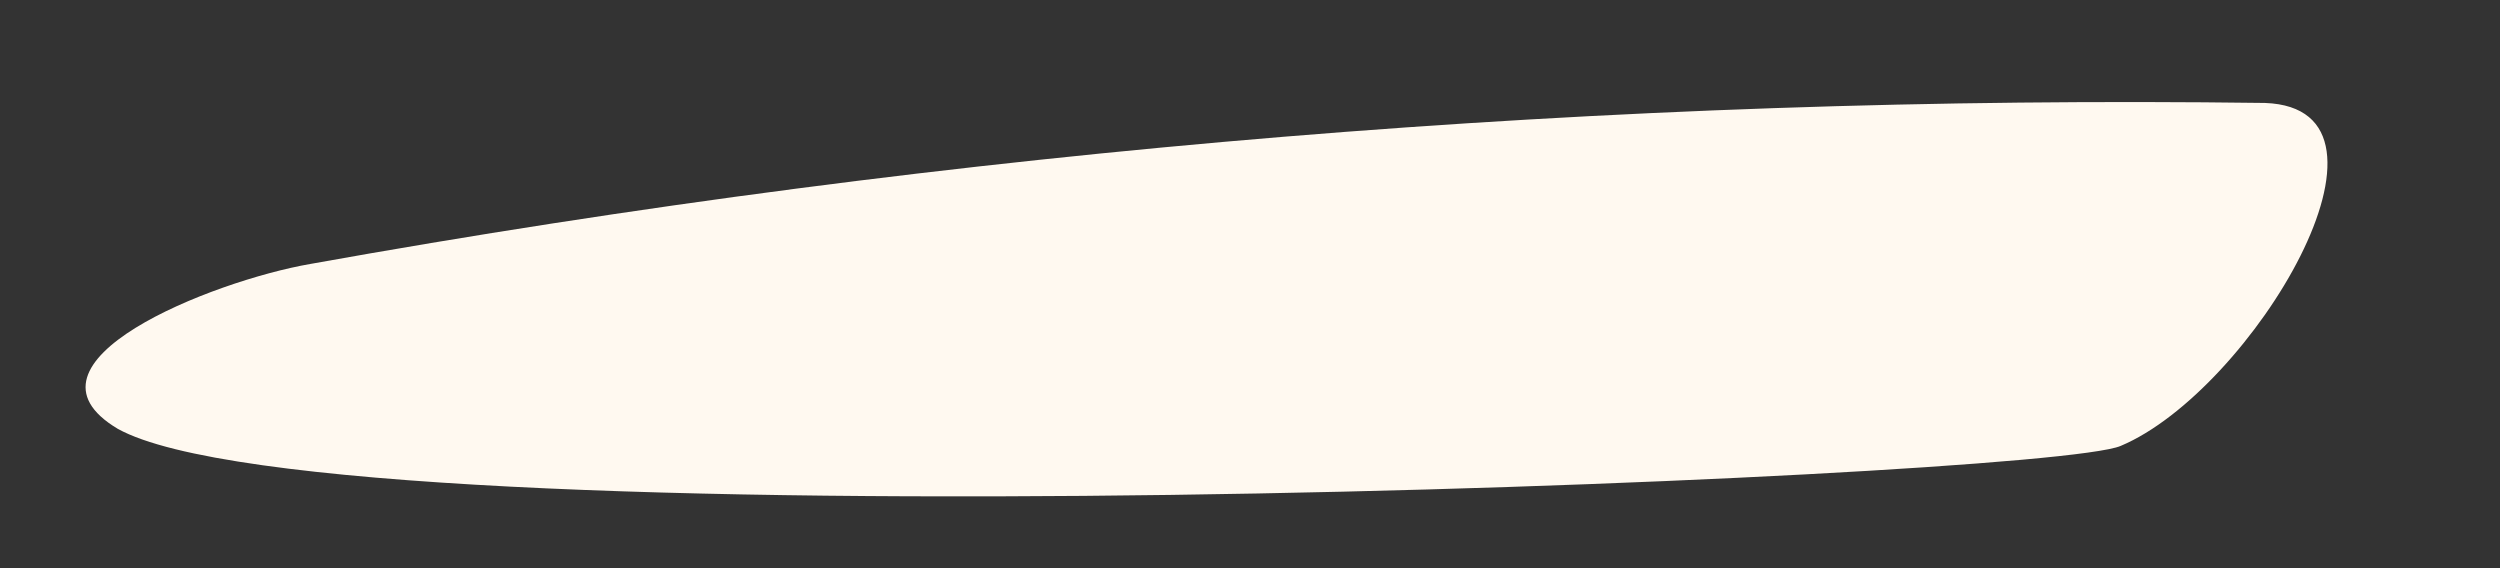 ﻿<?xml version="1.0" encoding="utf-8"?>
<svg version="1.1" xmlns:xlink="http://www.w3.org/1999/xlink" width="22px" height="5px" xmlns="http://www.w3.org/2000/svg">
  <rect width="100%" height="100%" fill="#333333" stroke="none"/>
  <g transform="matrix(1 0 0 1 -841 -739 )">
    <path d="M 18.662 3.924  C 19.814 3.44  21.304 0.956  19.932 0.906  C 14.165 0.829  8.404 1.304  2.73 2.323  C 1.867 2.473  0.055 3.19  1.037 3.774  C 2.933 4.824  17.968 4.224  18.662 3.924  Z " fill-rule="nonzero" fill="#fff9f0" stroke="none" transform="matrix(1 0 0 1 841 739 )" />
  </g>
</svg>